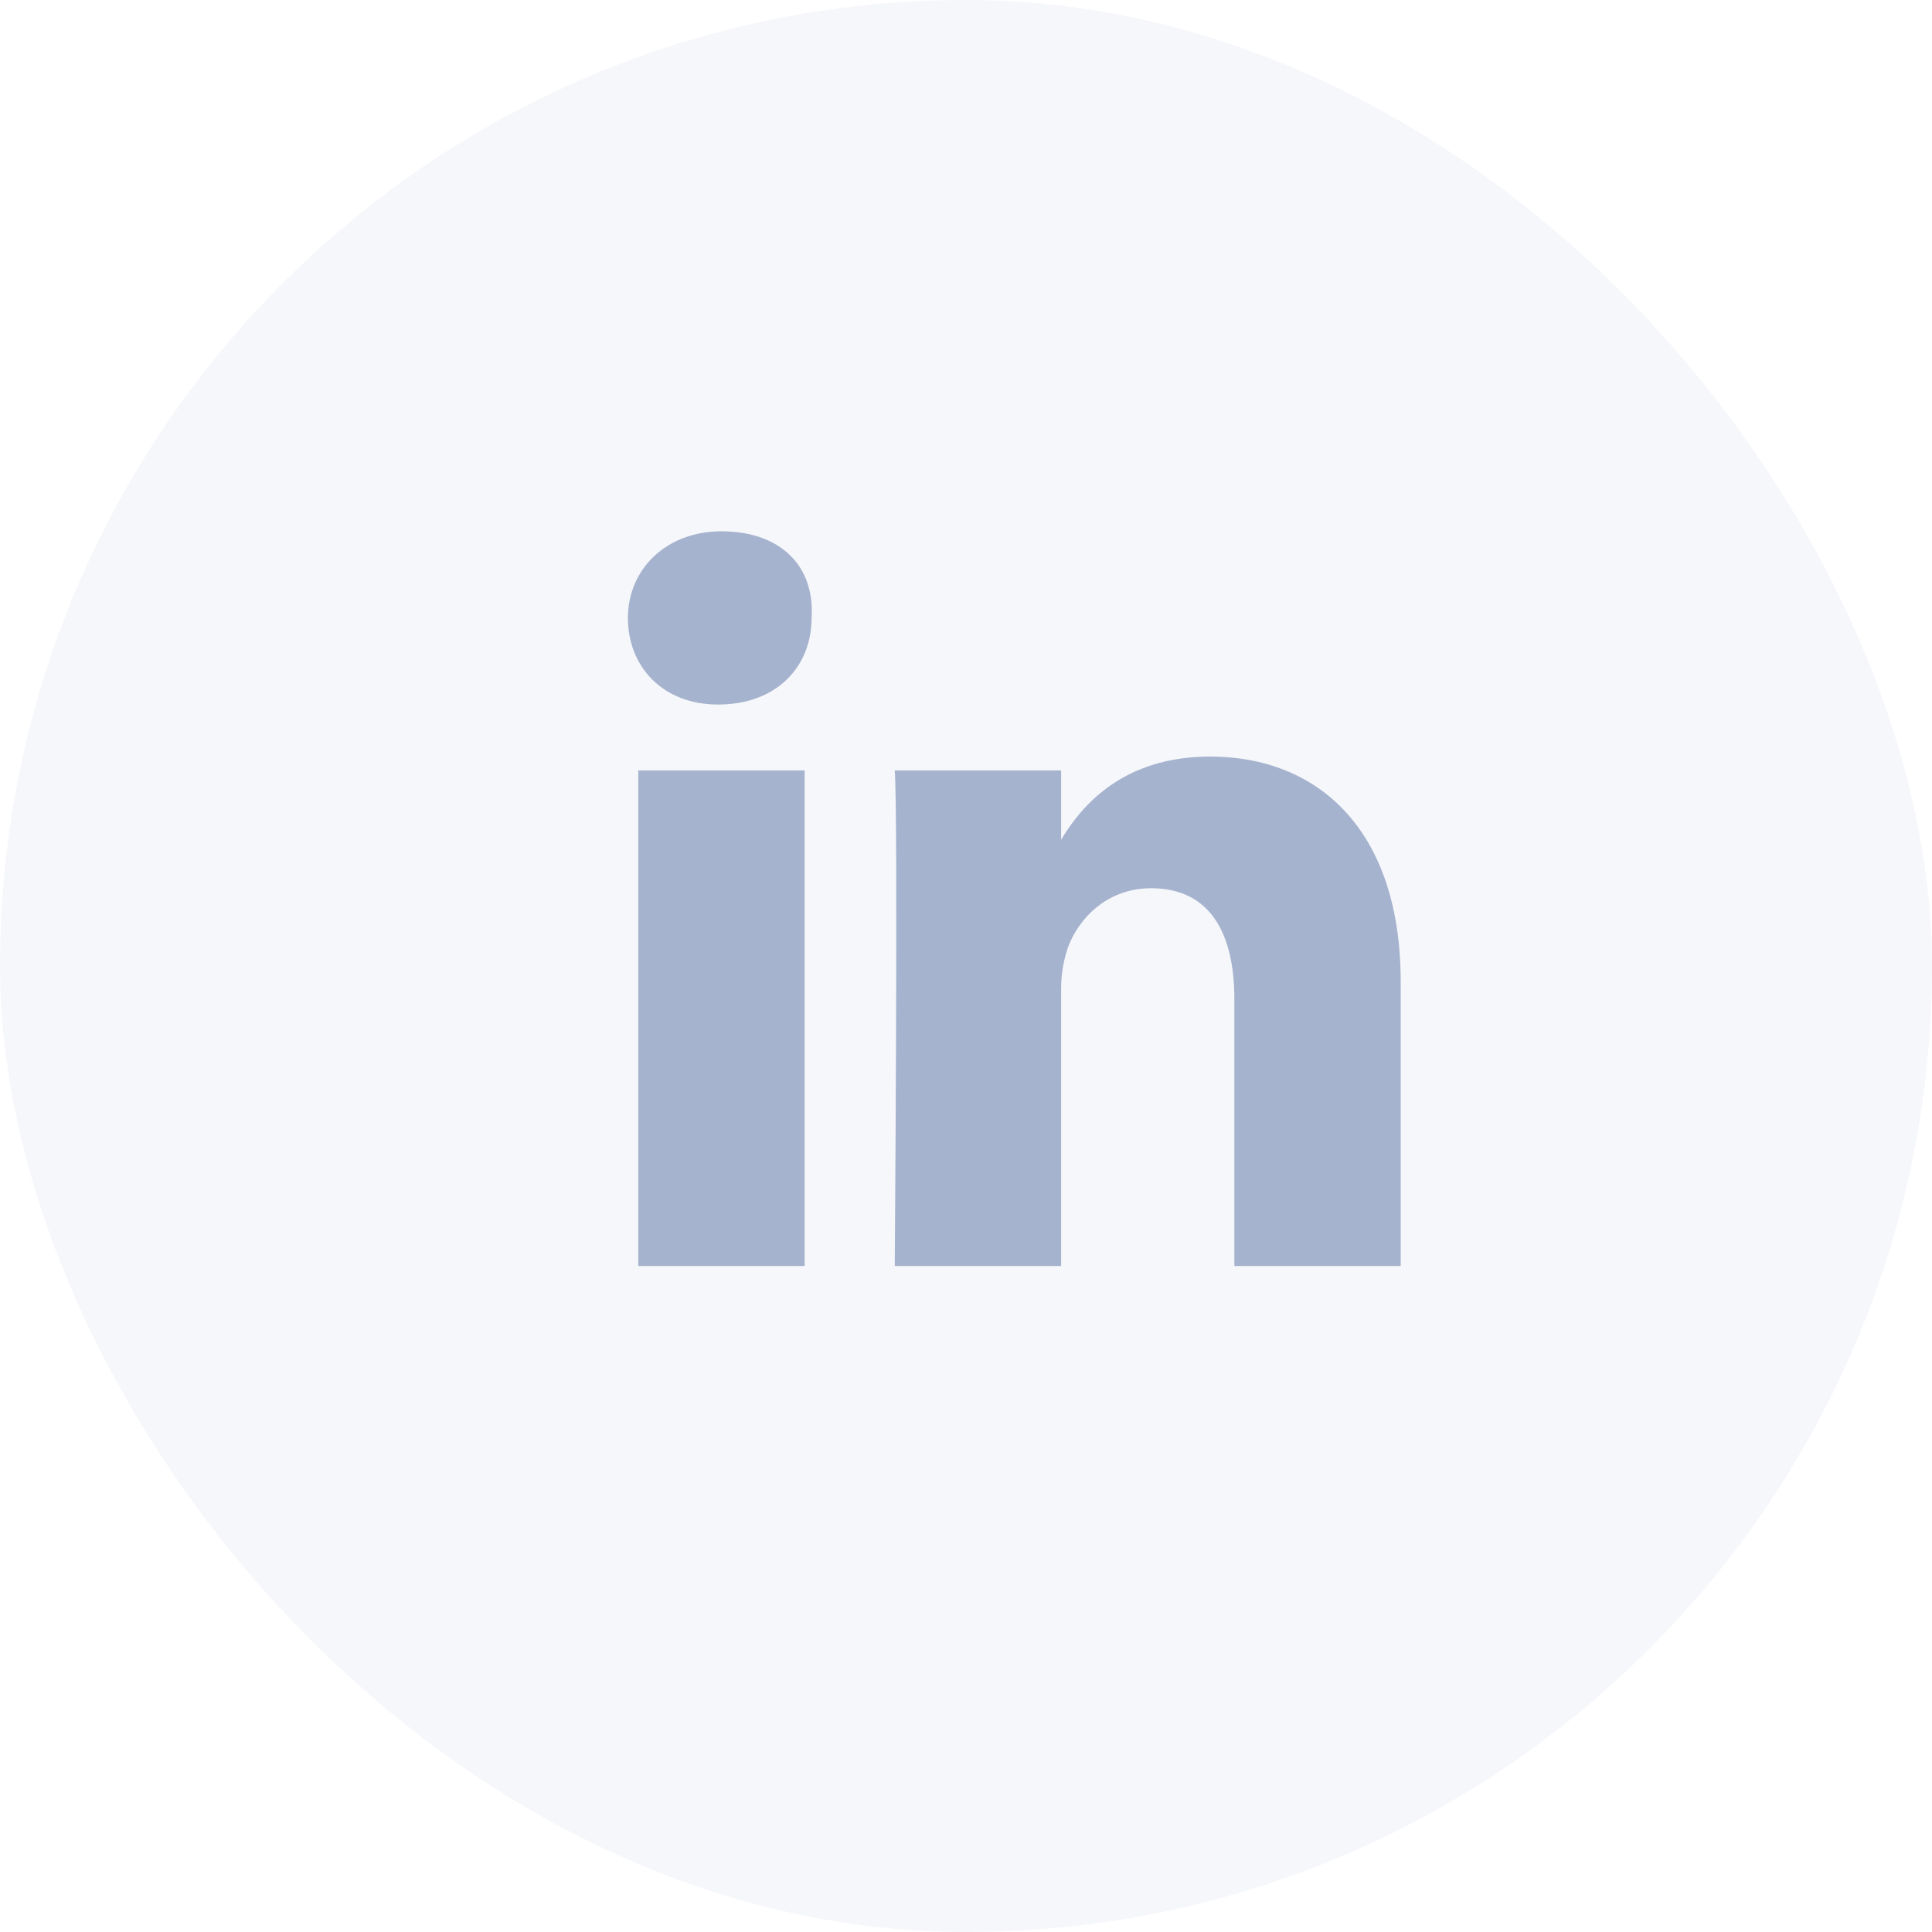 <svg width="40" height="40" viewBox="0 0 40 40" fill="none" xmlns="http://www.w3.org/2000/svg">
<rect width="40" height="40" rx="20" fill="#A5B3CE" fill-opacity="0.1"/>
<path d="M29 20.327V26.211H25.556V20.686C25.556 19.323 25.054 18.39 23.834 18.39C22.901 18.39 22.327 19.036 22.112 19.61C22.04 19.825 21.969 20.112 21.969 20.471V26.211H18.525C18.525 26.211 18.596 16.883 18.525 15.951H21.969V17.386C22.399 16.668 23.26 15.664 25.054 15.664C27.278 15.664 29 17.17 29 20.327ZM14.937 11C13.789 11 13 11.789 13 12.794C13 13.798 13.717 14.587 14.866 14.587C16.085 14.587 16.803 13.798 16.803 12.794C16.874 11.717 16.157 11 14.937 11ZM13.215 26.211H16.659V15.951H13.215V26.211Z" fill="#A5B3CE"/>
</svg>
